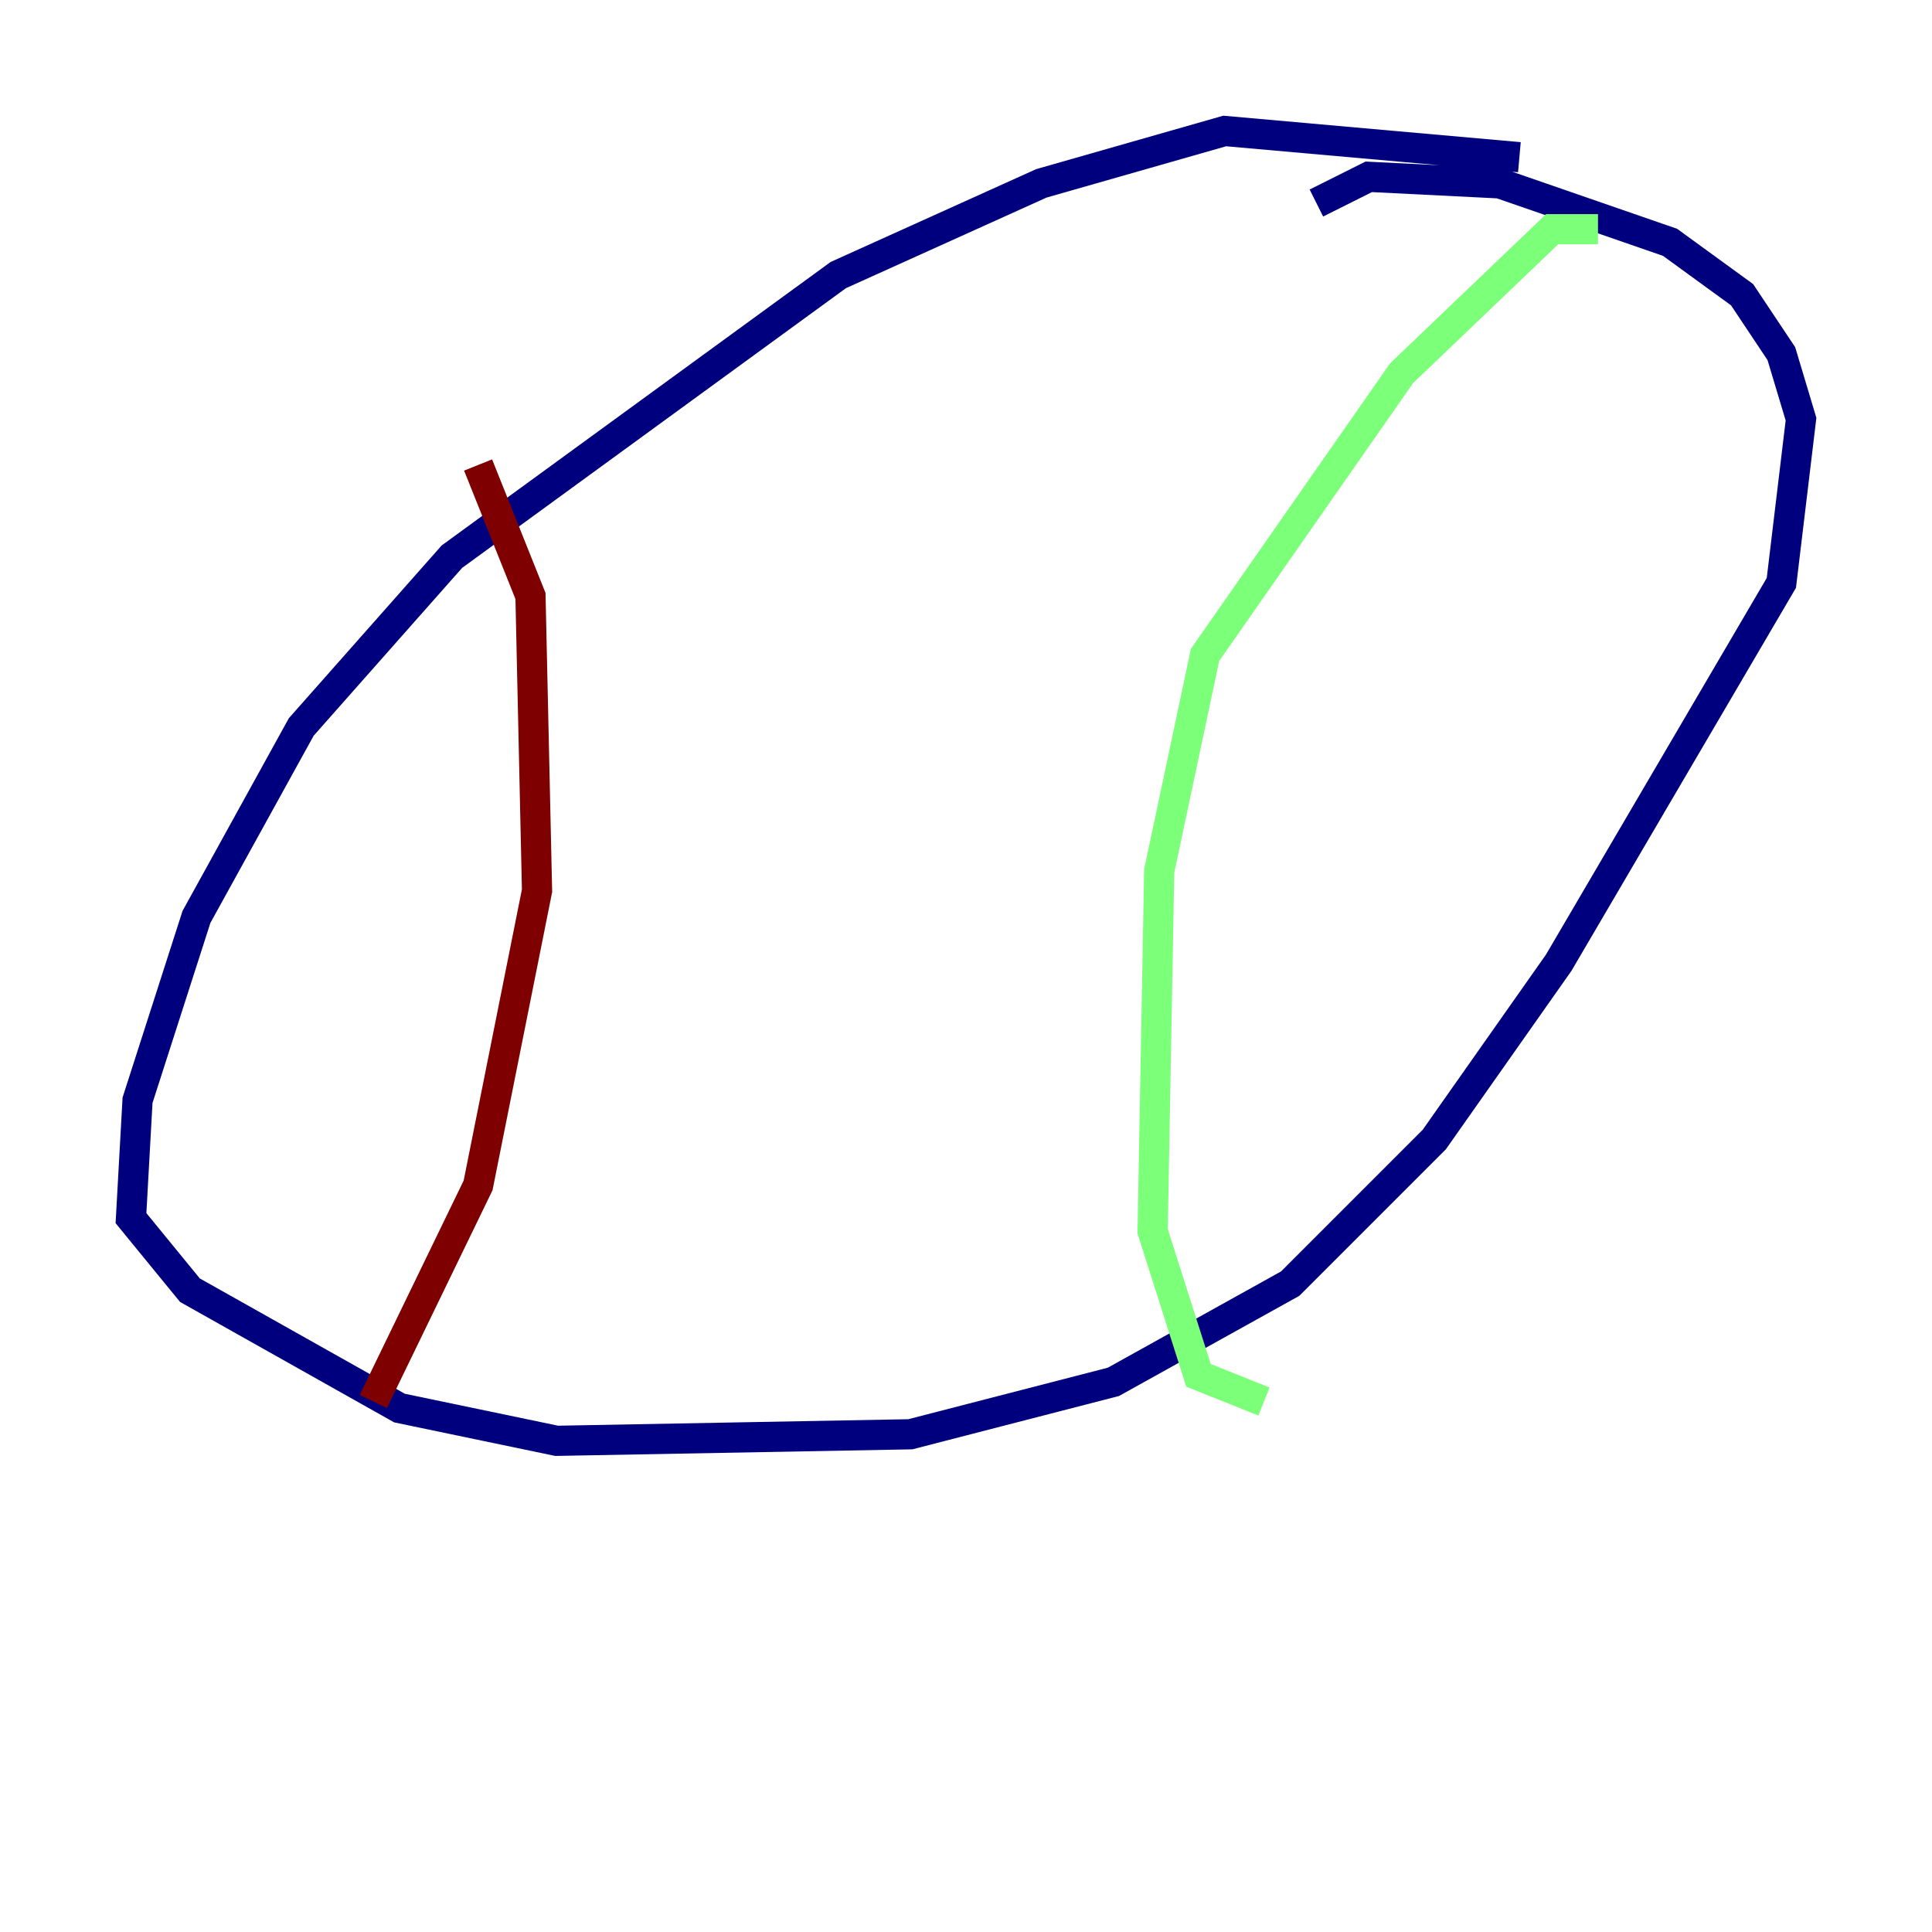 <?xml version="1.0" encoding="utf-8" ?>
<svg baseProfile="tiny" height="128" version="1.2" viewBox="0,0,128,128" width="128" xmlns="http://www.w3.org/2000/svg" xmlns:ev="http://www.w3.org/2001/xml-events" xmlns:xlink="http://www.w3.org/1999/xlink"><defs /><polyline fill="none" points="100.664,10.414 81.139,8.678 68.99,12.149 55.539,18.224 29.939,36.881 19.959,48.163 13.017,60.746 9.112,72.895 8.678,80.705 12.583,85.478 26.468,93.288 36.881,95.458 60.312,95.024 73.763,91.552 85.478,85.044 95.024,75.498 103.268,63.783 118.02,38.617 119.322,27.77 118.02,23.43 115.417,19.525 110.644,16.054 99.363,12.149 90.685,11.715 87.214,13.451" stroke="#00007f" stroke-width="2" /><polyline fill="none" points="105.871,15.186 102.834,15.186 92.854,24.732 79.837,43.39 76.8,57.709 76.366,81.573 79.403,91.119 83.742,92.854" stroke="#7cff79" stroke-width="2" /><polyline fill="none" points="31.675,30.807 35.146,39.485 35.58,59.01 31.675,78.536 24.732,92.854" stroke="#7f0000" stroke-width="2" /></svg>